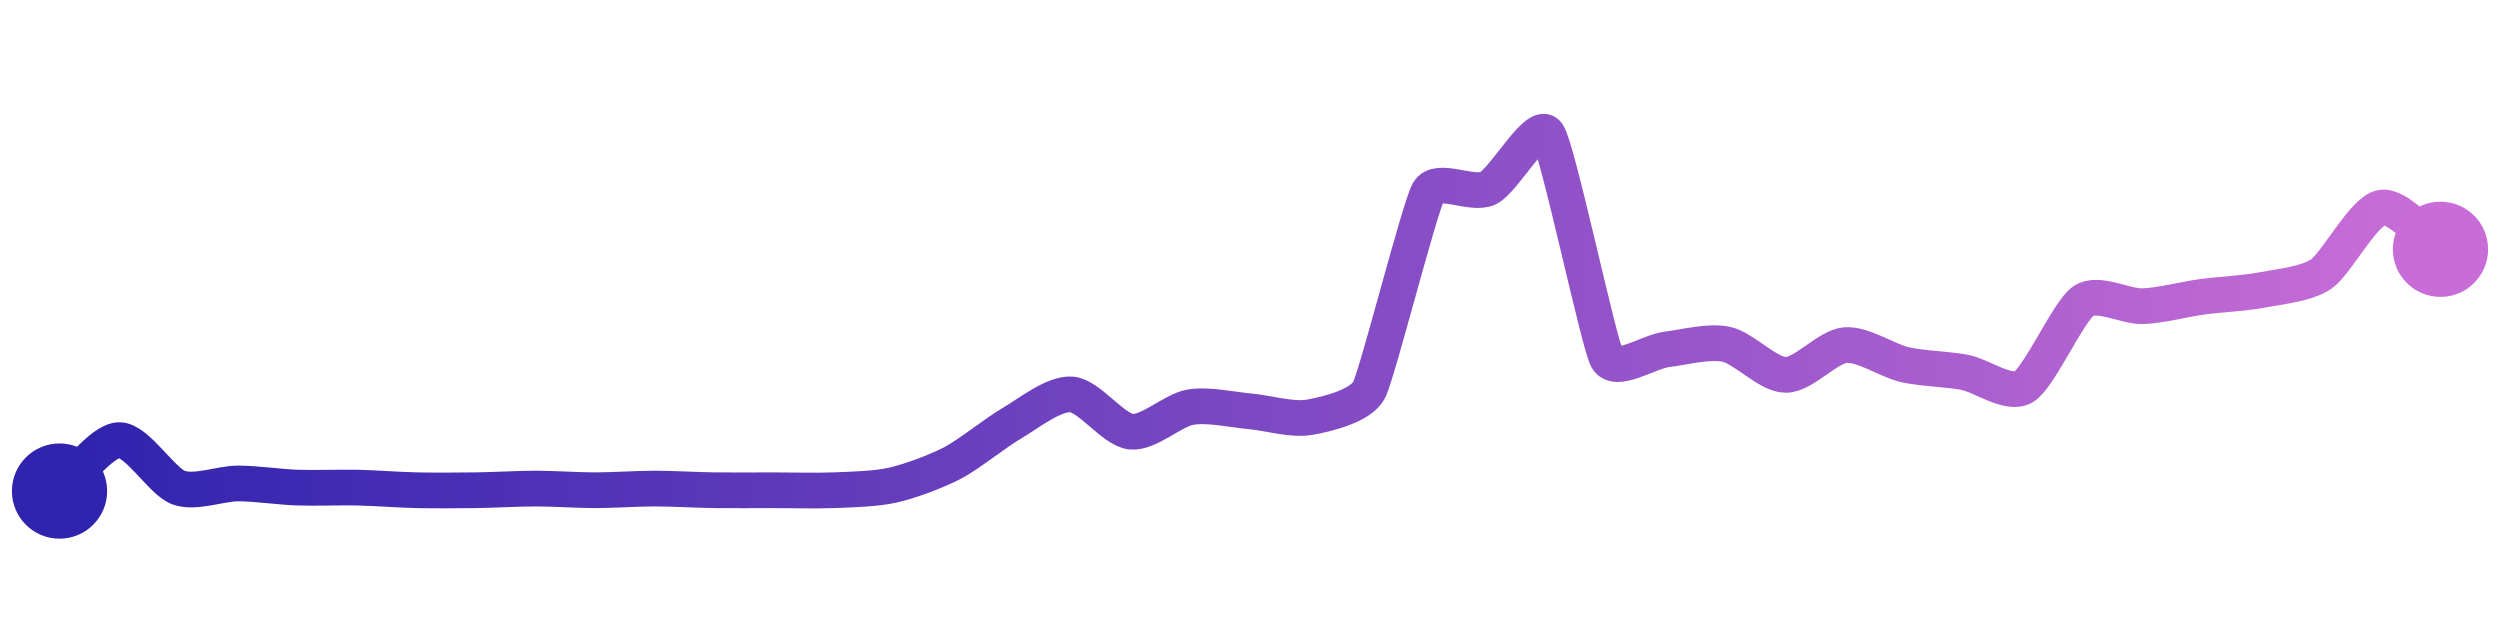 <svg width="200" height="50" viewBox="0 0 210 50" xmlns="http://www.w3.org/2000/svg">
    <defs>
        <linearGradient x1="0%" y1="0%" x2="100%" y2="0%" id="a">
            <stop stop-color="#3023AE" offset="0%"/>
            <stop stop-color="#C86DD7" offset="100%"/>
        </linearGradient>
    </defs>
    <path stroke="url(#a)"
          stroke-width="3"
          stroke-linejoin="round"
          stroke-linecap="round"
          d="M5 40 C 6.14 39.02, 8.5 35.76, 10 35.72 S 13.59 39.2, 15 39.71 S 18.5 39.36, 20 39.36 S 23.5 39.66, 25 39.71 S 28.5 39.68, 30 39.71 S 33.5 39.9, 35 39.93 S 38.5 39.95, 40 39.93 S 43.5 39.79, 45 39.79 S 48.5 39.93, 50 39.93 S 53.5 39.79, 55 39.79 S 58.5 39.91, 60 39.93 S 63.5 39.93, 65 39.93 S 68.5 39.99, 70 39.93 S 73.54 39.83, 75 39.5 S 78.67 38.34, 80 37.65 S 83.7 35.05, 85 34.3 S 88.5 31.77, 90 31.88 S 93.51 34.85, 95 35.01 S 98.52 33.2, 100 32.95 S 103.51 33.17, 105 33.3 S 108.52 34.06, 110 33.8 S 114.3 32.85, 115 31.52 S 119.24 16.14, 120 14.85 S 123.65 15.21, 125 14.56 S 129.14 8.77, 130 10 S 134.27 27.57, 135 28.88 S 138.51 28.28, 140 28.1 S 143.53 27.36, 145 27.67 S 148.5 30.23, 150 30.24 S 153.51 27.87, 155 27.74 S 158.54 29.05, 160 29.38 S 163.53 29.75, 165 30.02 S 168.71 32.01, 170 31.24 S 173.76 24.88, 175 24.04 S 178.5 24.52, 180 24.47 S 183.51 23.88, 185 23.68 S 188.53 23.39, 190 23.11 S 193.77 22.61, 195 21.76 S 198.53 16.5, 200 16.2 S 203.77 18.83, 205 19.69"
          fill="none"/>
    <circle r="4" cx="5" cy="40" fill="#3023AE"/>
    <circle r="4" cx="205" cy="19.69" fill="#C86DD7"/>      
</svg>